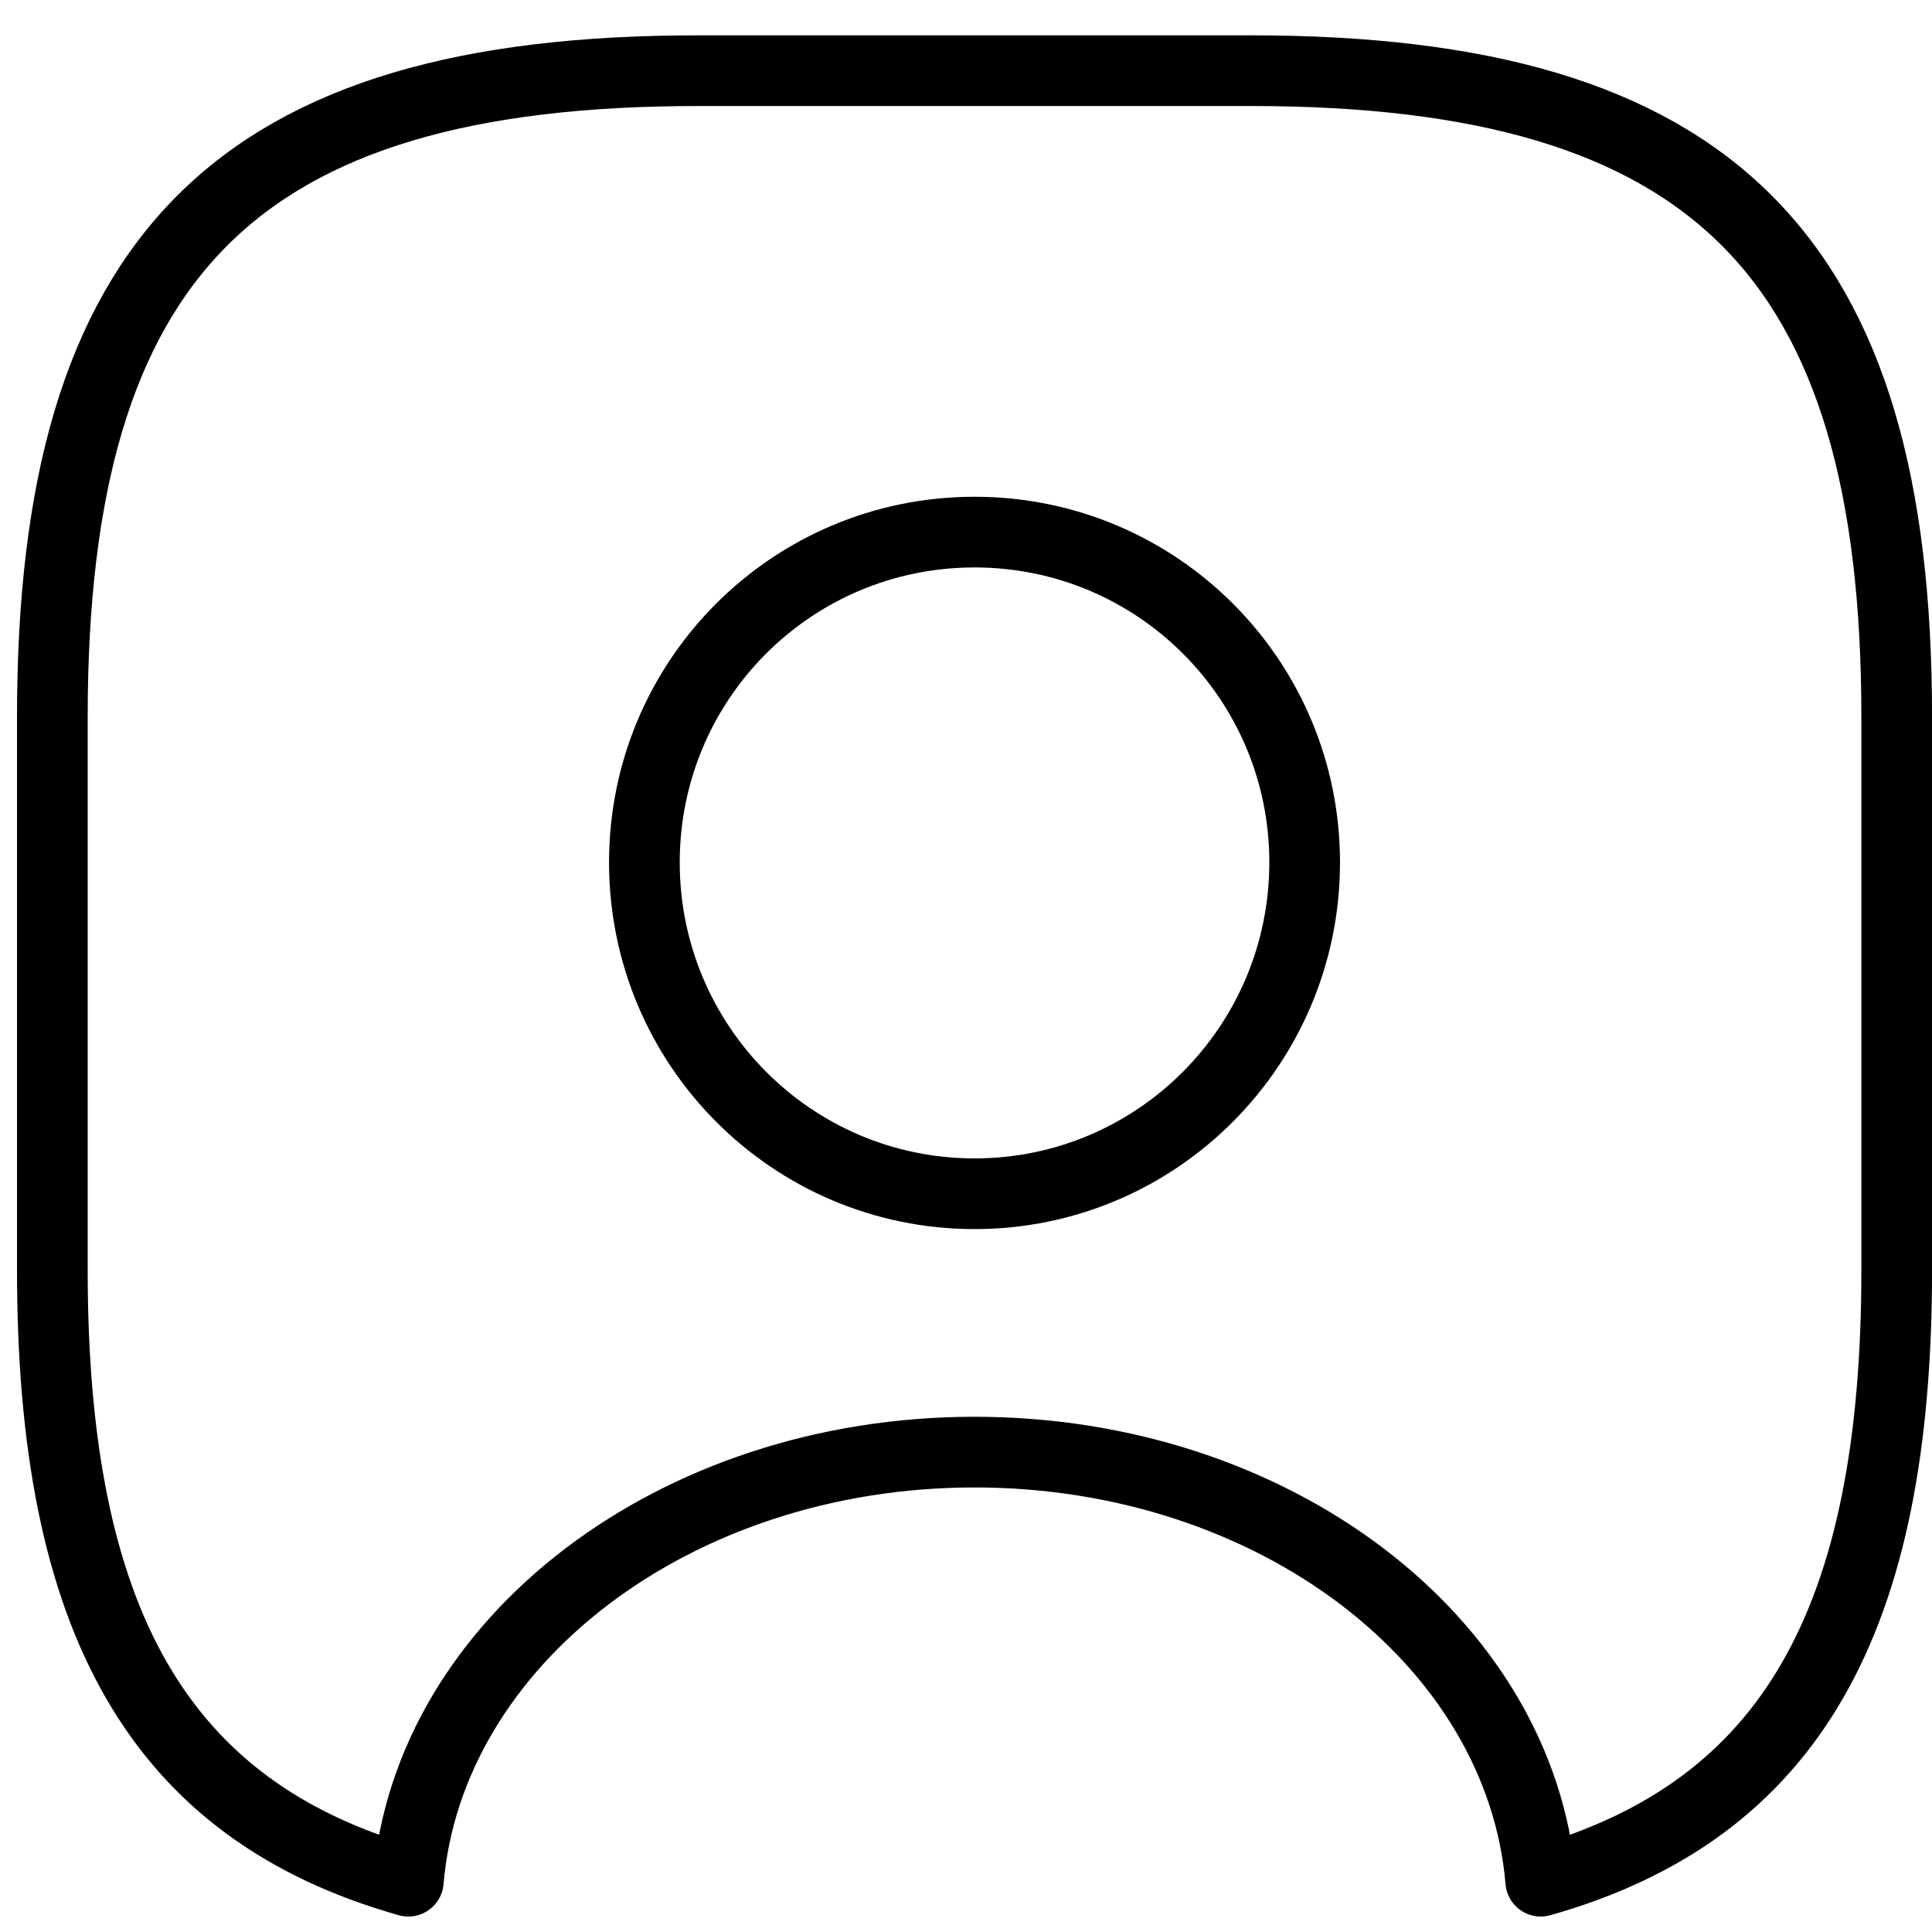 <svg width="41" height="41" viewBox="0 0 41 41" fill="none" xmlns="http://www.w3.org/2000/svg">
<path d="M26.552 1.5H14.81C5.025 1.5 1.111 5.417 1.111 15.208V26.958C1.111 34.361 3.342 38.415 8.665 39.922C9.096 34.831 14.321 30.816 20.681 30.816C27.041 30.816 32.266 34.831 32.697 39.922C38.02 38.415 40.251 34.361 40.251 26.958V15.208C40.251 5.417 36.337 1.5 26.552 1.5ZM20.681 25.333C16.806 25.333 13.675 22.18 13.675 18.302C13.675 14.425 16.806 11.292 20.681 11.292C24.556 11.292 27.687 14.425 27.687 18.302C27.687 22.18 24.556 25.333 20.681 25.333Z" stroke="black" stroke-width="1.5" stroke-linecap="round" stroke-linejoin="round"/>
</svg>

